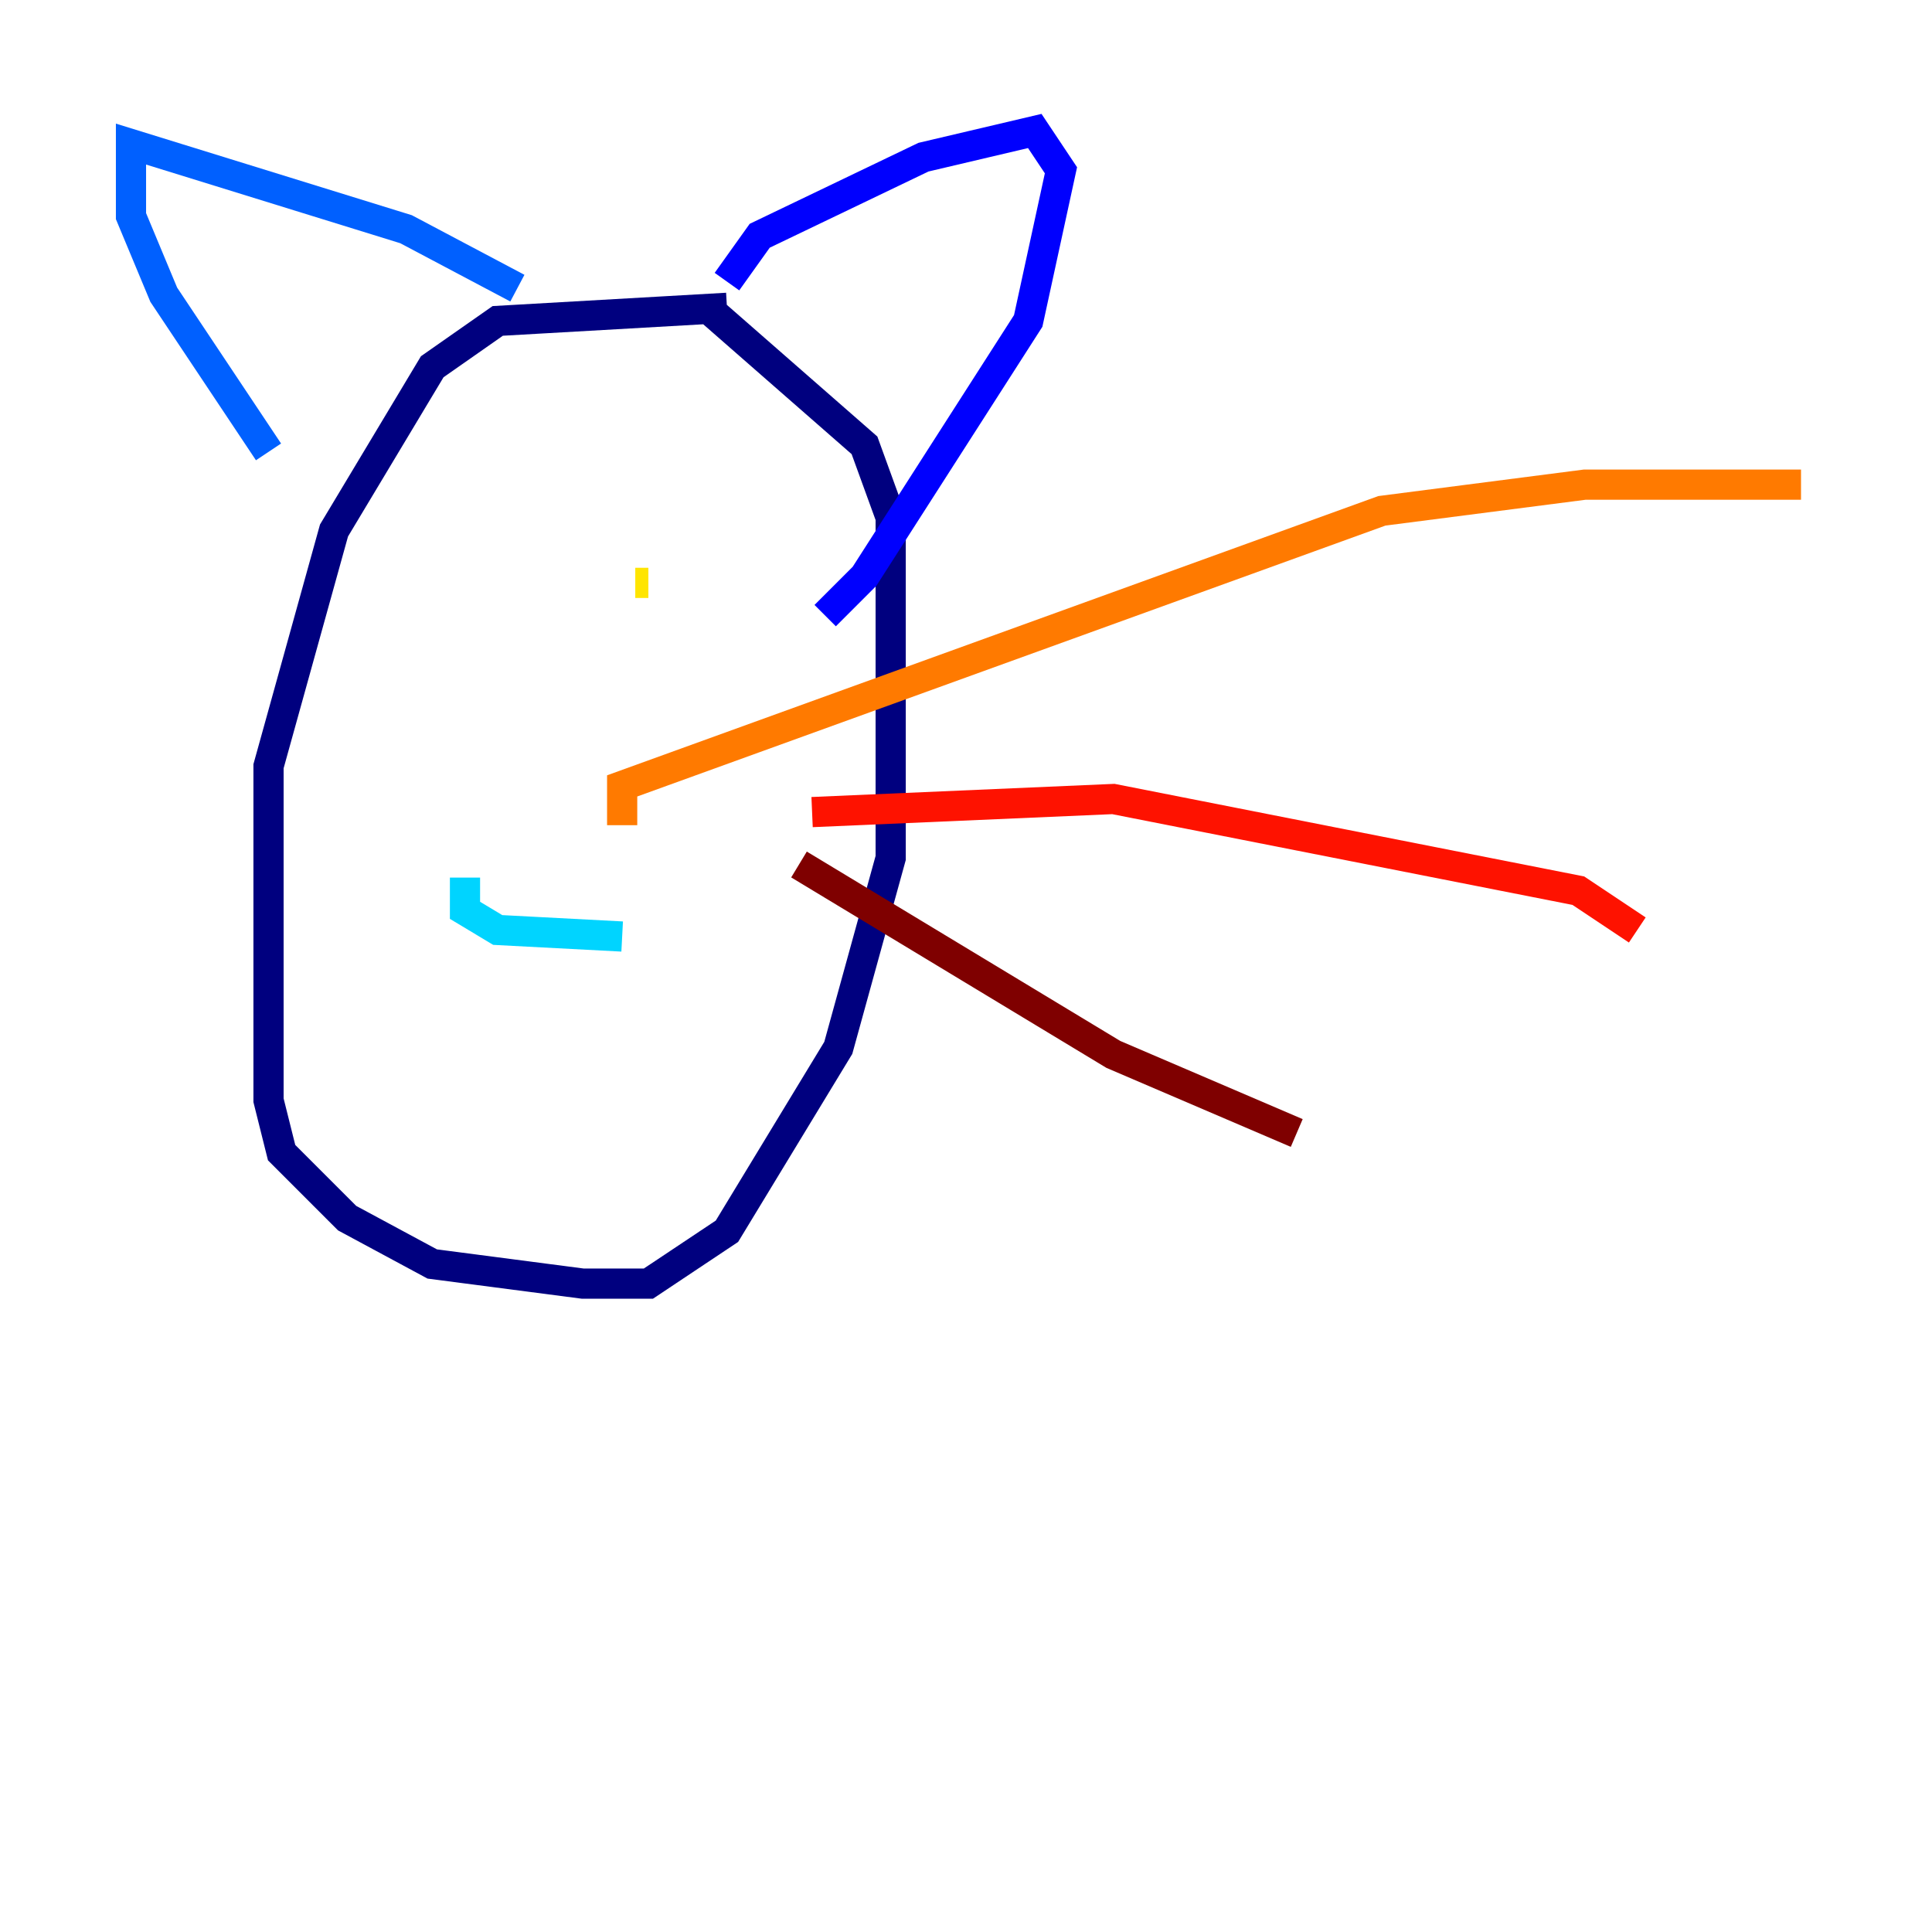 <?xml version="1.0" encoding="utf-8" ?>
<svg baseProfile="tiny" height="128" version="1.2" viewBox="0,0,128,128" width="128" xmlns="http://www.w3.org/2000/svg" xmlns:ev="http://www.w3.org/2001/xml-events" xmlns:xlink="http://www.w3.org/1999/xlink"><defs /><polyline fill="none" points="48.163,20.393 32.976,21.261 28.637,24.298 22.129,35.146 17.79,50.766 17.79,72.895 18.658,76.366 22.997,80.705 28.637,83.742 38.617,85.044 42.956,85.044 48.163,81.573 55.539,69.424 59.01,56.841 59.01,34.278 57.275,29.505 46.861,20.393" stroke="#00007f" stroke-width="2" /><polyline fill="none" points="48.163,18.658 50.332,15.62 61.18,10.414 68.556,8.678 70.291,11.281 68.122,21.261 57.275,38.183 54.671,40.786" stroke="#0000fe" stroke-width="2" /><polyline fill="none" points="34.278,19.091 26.902,15.186 8.678,9.546 8.678,14.319 10.848,19.525 17.79,29.939" stroke="#0060ff" stroke-width="2" /><polyline fill="none" points="30.807,58.142 30.807,60.312 32.976,61.614 41.22,62.047" stroke="#00d4ff" stroke-width="2" /><polyline fill="none" points="36.014,47.295 36.014,47.295" stroke="#4cffaa" stroke-width="2" /><polyline fill="none" points="35.58,38.617 35.58,38.617" stroke="#aaff4c" stroke-width="2" /><polyline fill="none" points="42.088,38.617 42.956,38.617" stroke="#ffe500" stroke-width="2" /><polyline fill="none" points="41.22,54.671 41.22,52.068 91.552,33.844 105.003,32.108 119.322,32.108" stroke="#ff7a00" stroke-width="2" /><polyline fill="none" points="53.803,53.803 73.763,52.936 104.57,59.01 108.475,61.614" stroke="#fe1200" stroke-width="2" /><polyline fill="none" points="52.936,57.275 73.763,69.858 85.912,75.064" stroke="#7f0000" stroke-width="2" /></svg>